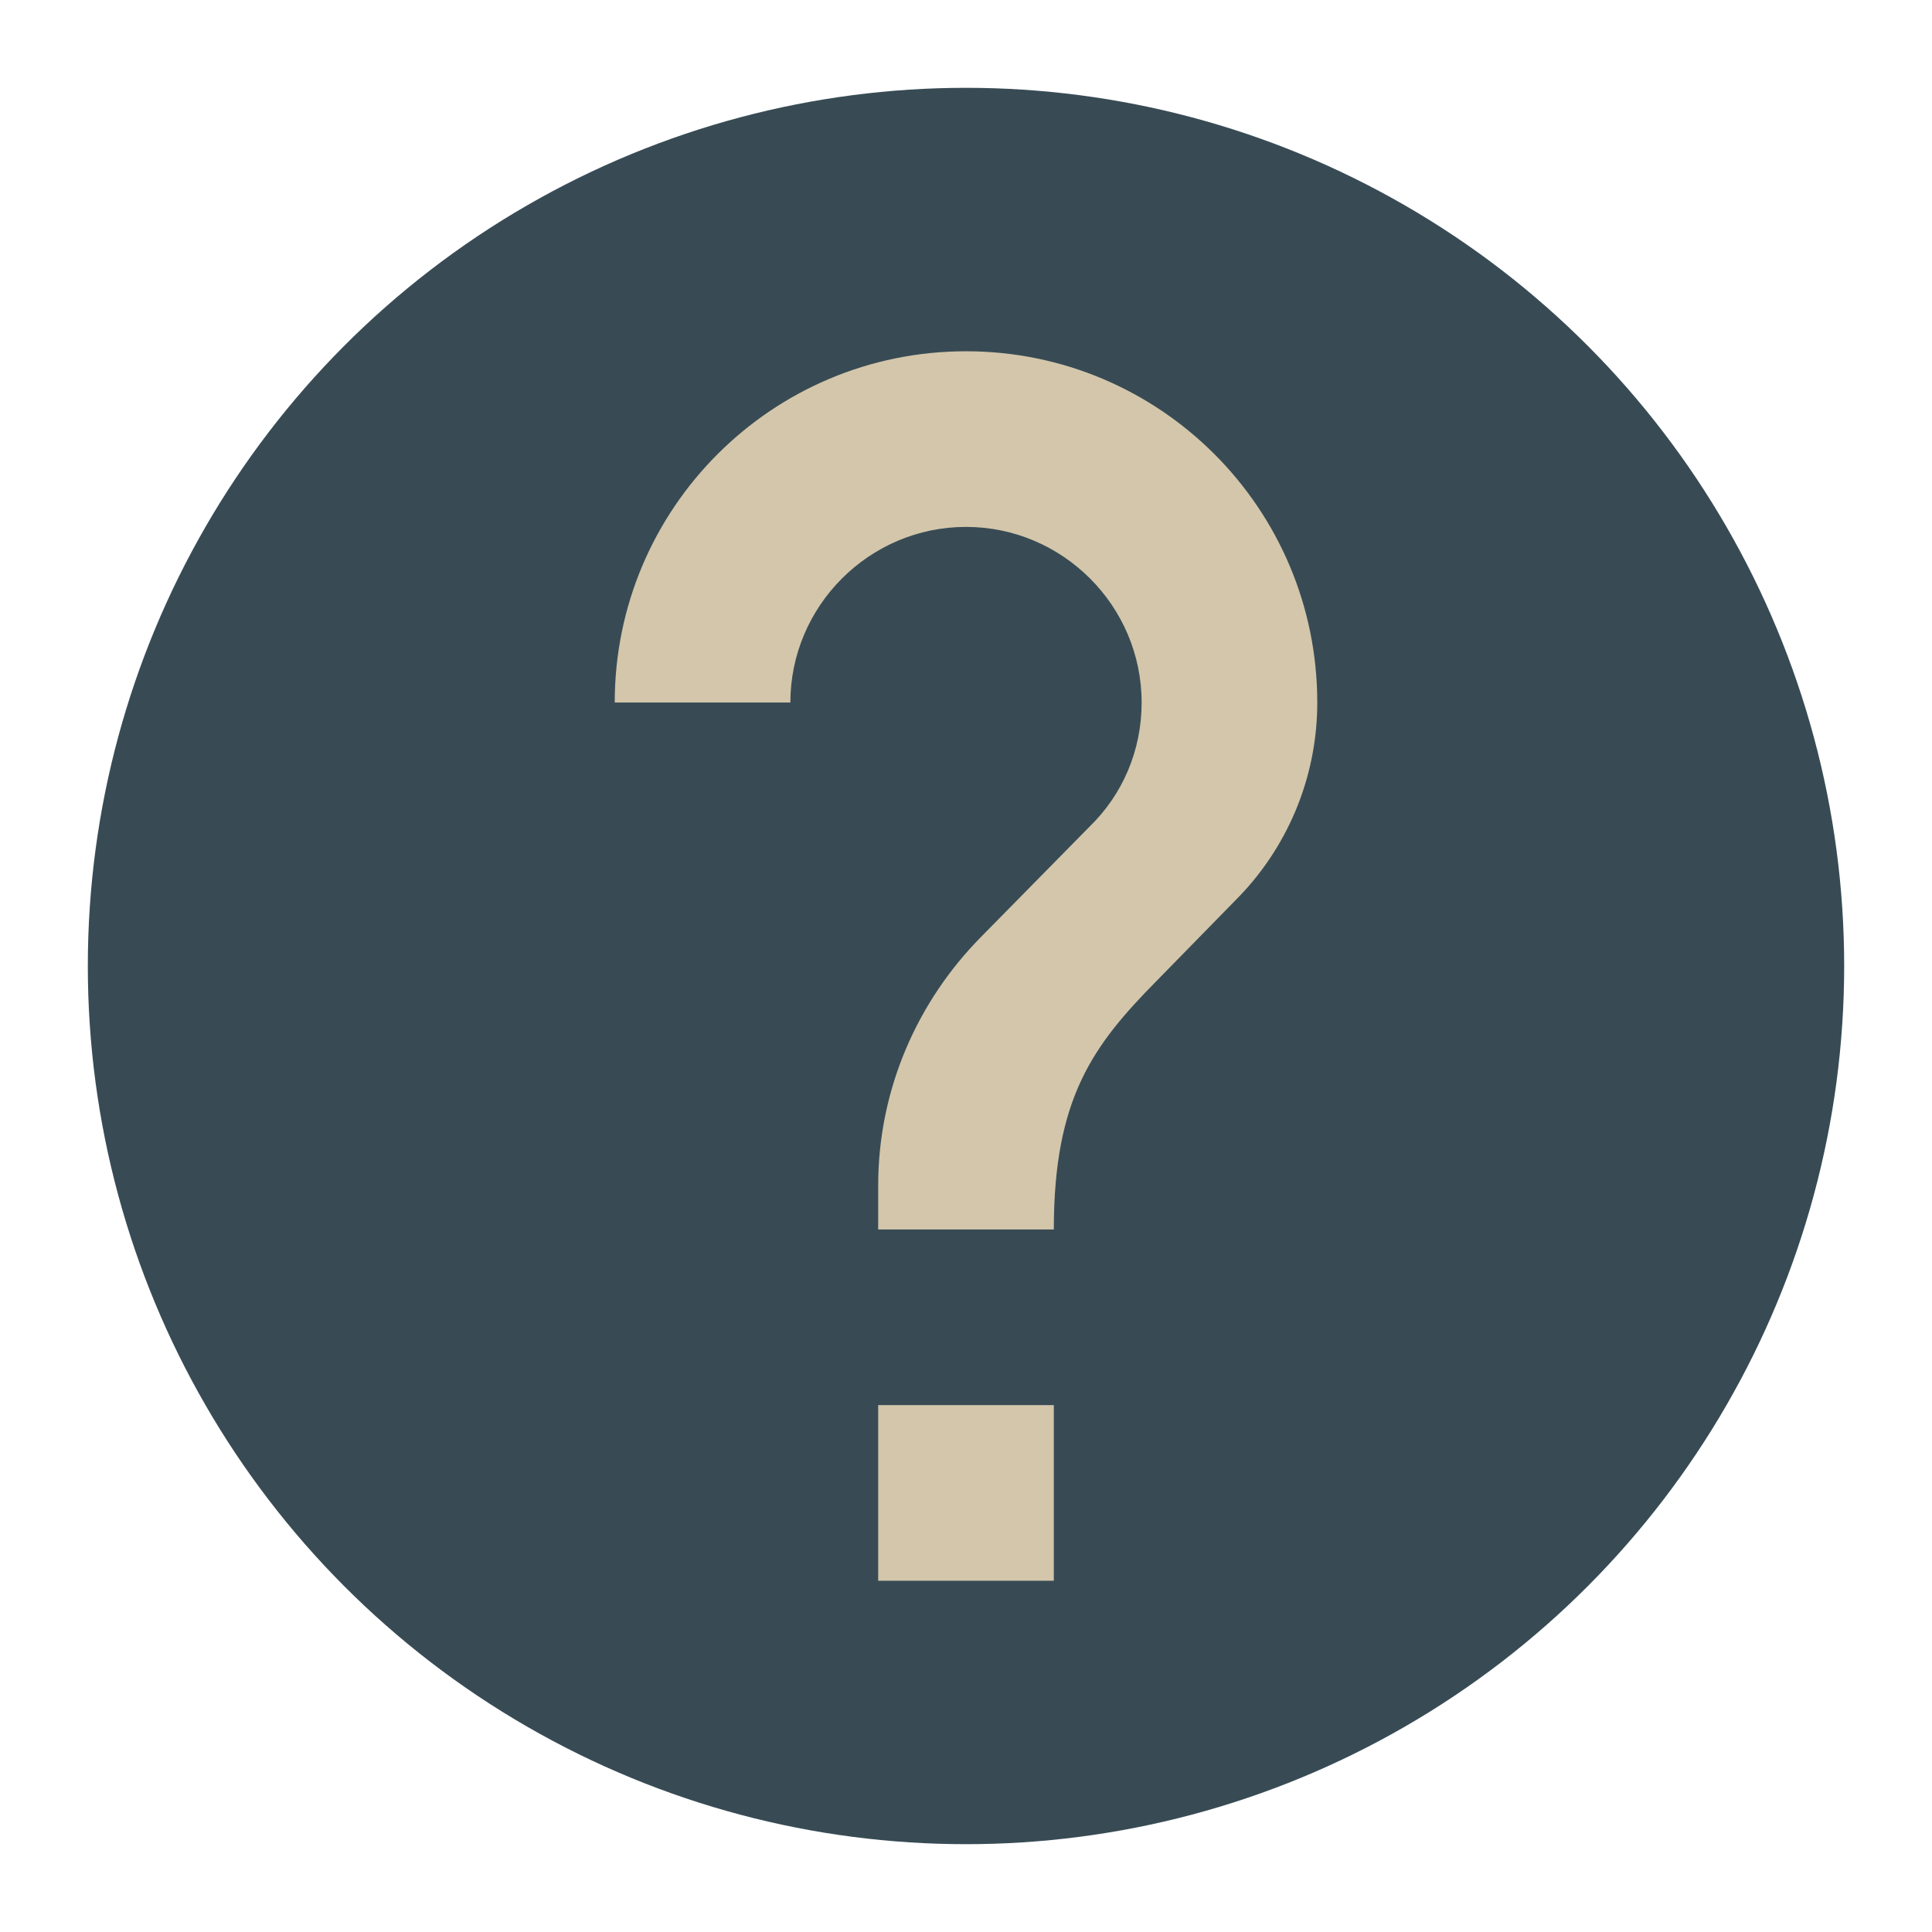 <svg xmlns="http://www.w3.org/2000/svg" width="22" height="22" version="1">
 <g transform="matrix(0.5,0,0,0.5,-1,-1)">
  <circle style="fill:#384b55" cx="24" cy="24" r="20"/>
  <path style="fill:#d3c6aa" d="m 26,38 -4,0 0,-4 4,0 z m 4.14,-15.5 -1.8,1.84 C 26.9,25.8 26,27 26,30 l -4,0 0,-1 c 0,-2.2 0.9,-4.2 2.34,-5.66 l 2.48,-2.52 C 27.56,20.1 28,19.1 28,18 c 0,-2.2 -1.8,-4 -4,-4 -2.2,0 -4,1.8 -4,4 l -4,0 c 0,-4.42 3.58,-8 8,-8 4.42,0 8,3.58 8,8 0,1.76 -0.72,3.36 -1.86,4.5 z"/>
 </g>
</svg>
